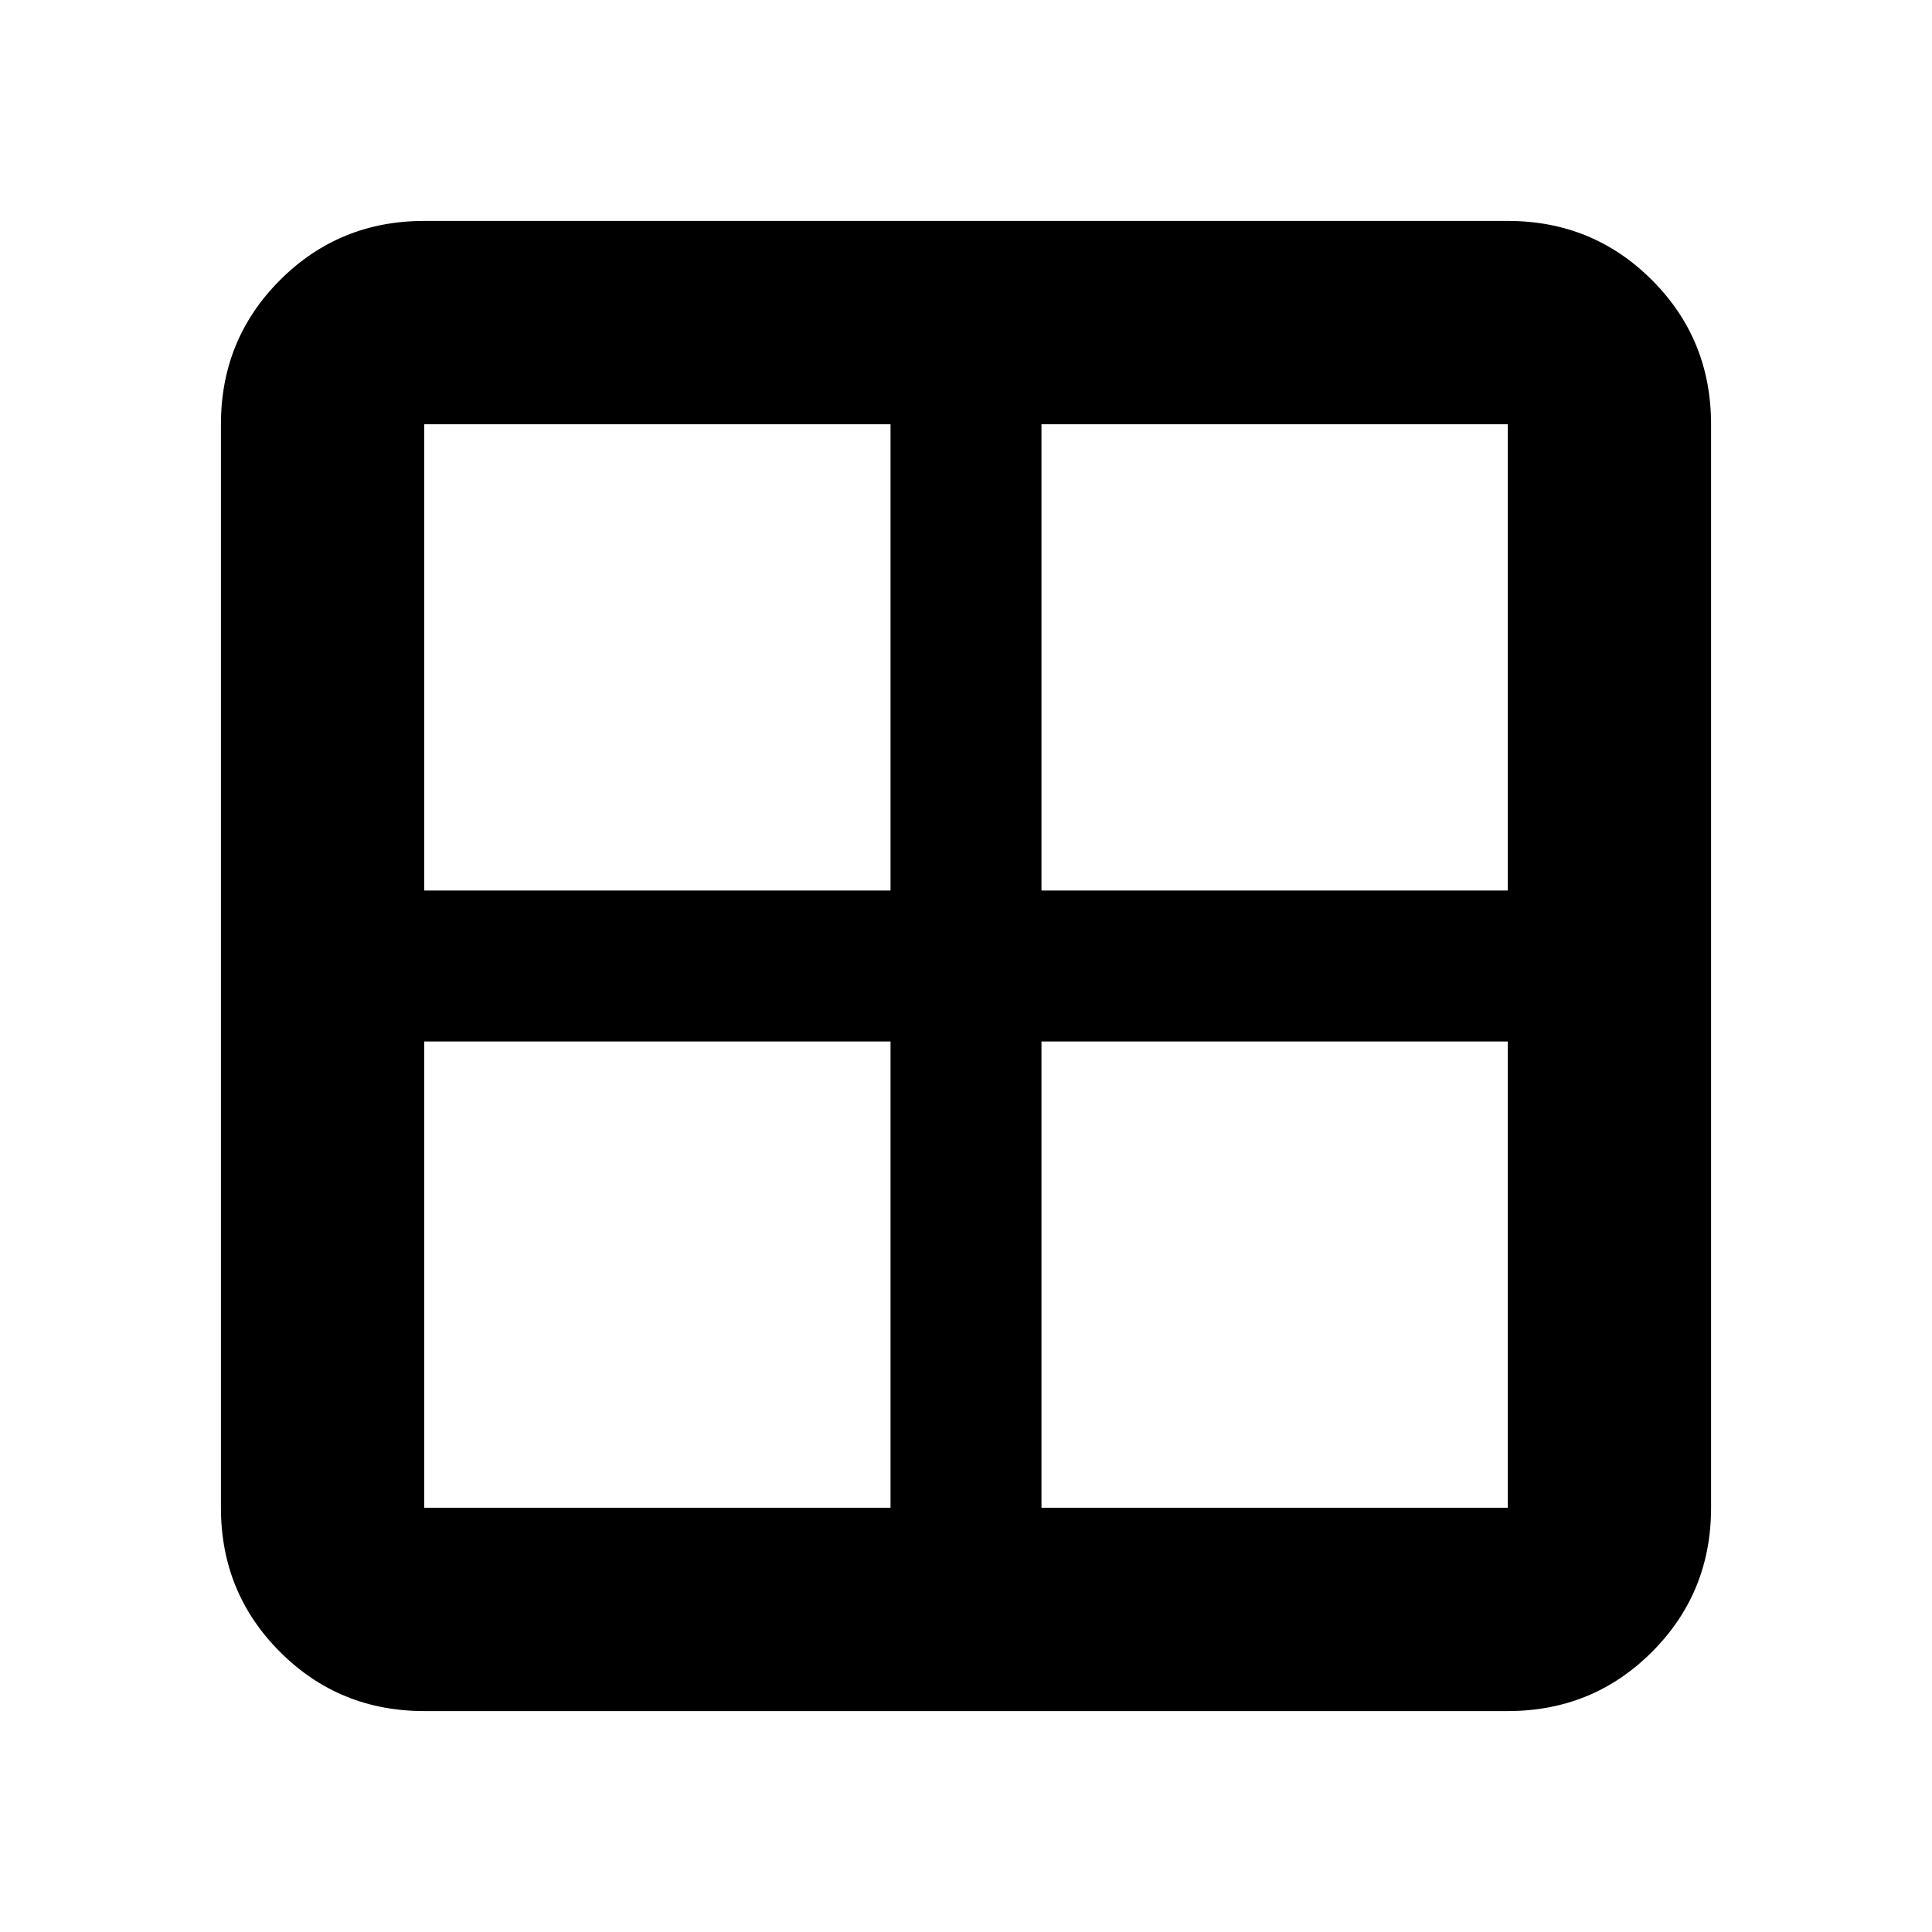 <svg xmlns="http://www.w3.org/2000/svg" height="24" viewBox="0 -960 960 960" width="24"><path d="M210.78-109.78q-42.24 0-71.62-29.38-29.38-29.38-29.38-71.62v-538.44q0-42.24 29.38-71.62 29.38-29.38 71.62-29.38h538.44q42.24 0 71.62 29.38 29.38 29.38 29.38 71.62v538.44q0 42.24-29.38 71.62-29.38 29.38-71.62 29.38H210.78ZM517.5-442.5v231.72h231.72V-442.5H517.5Zm0-75h231.72v-231.72H517.5v231.72Zm-75 0v-231.72H210.78v231.72H442.5Zm0 75H210.78v231.72H442.5V-442.5Z"/></svg>